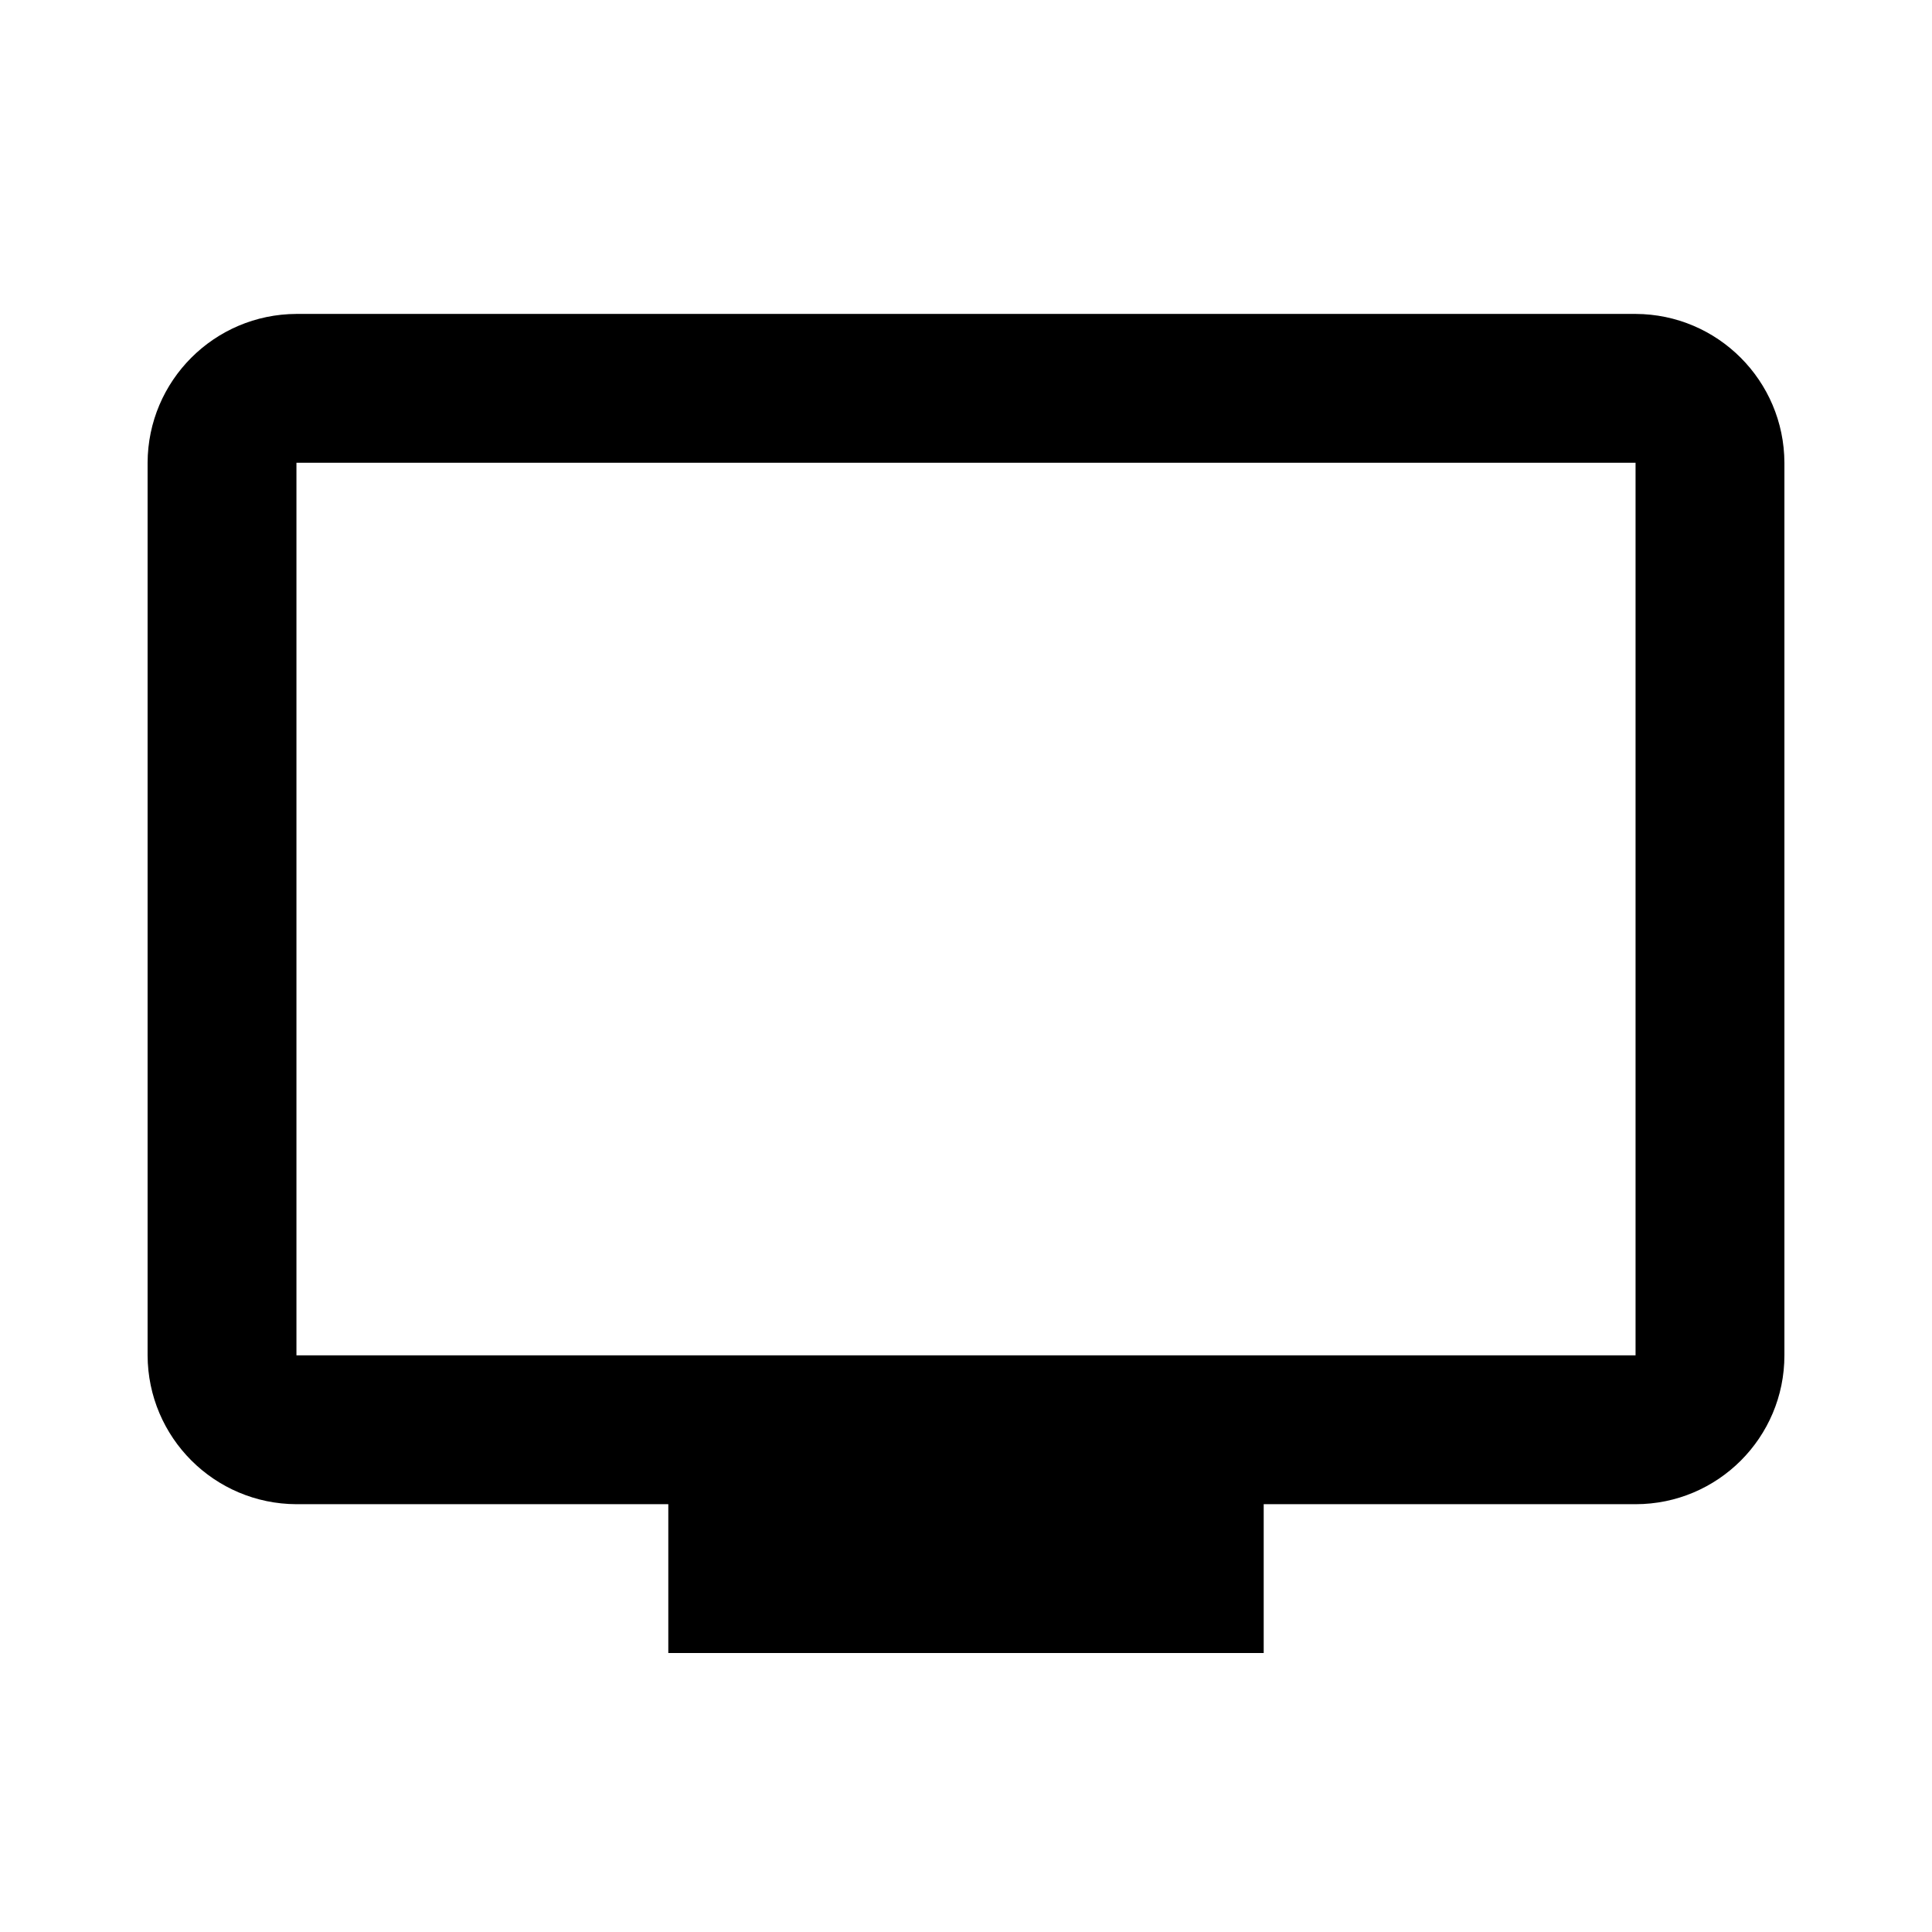 <svg xmlns="http://www.w3.org/2000/svg" viewBox="0 0 1024 1024"><path d="M866.88 166.388H157.121c-43.508.154-78.74 35.383-78.892 78.877v473.097c.154 43.508 35.383 78.74 78.877 78.892h197.11v78.892h315.57v-78.892h197.096c43.572 0 78.892-35.322 78.892-78.892V245.279c-.154-43.508-35.383-78.74-78.877-78.892zm0 551.974H157.121V245.279H866.88v473.083z"/></svg>